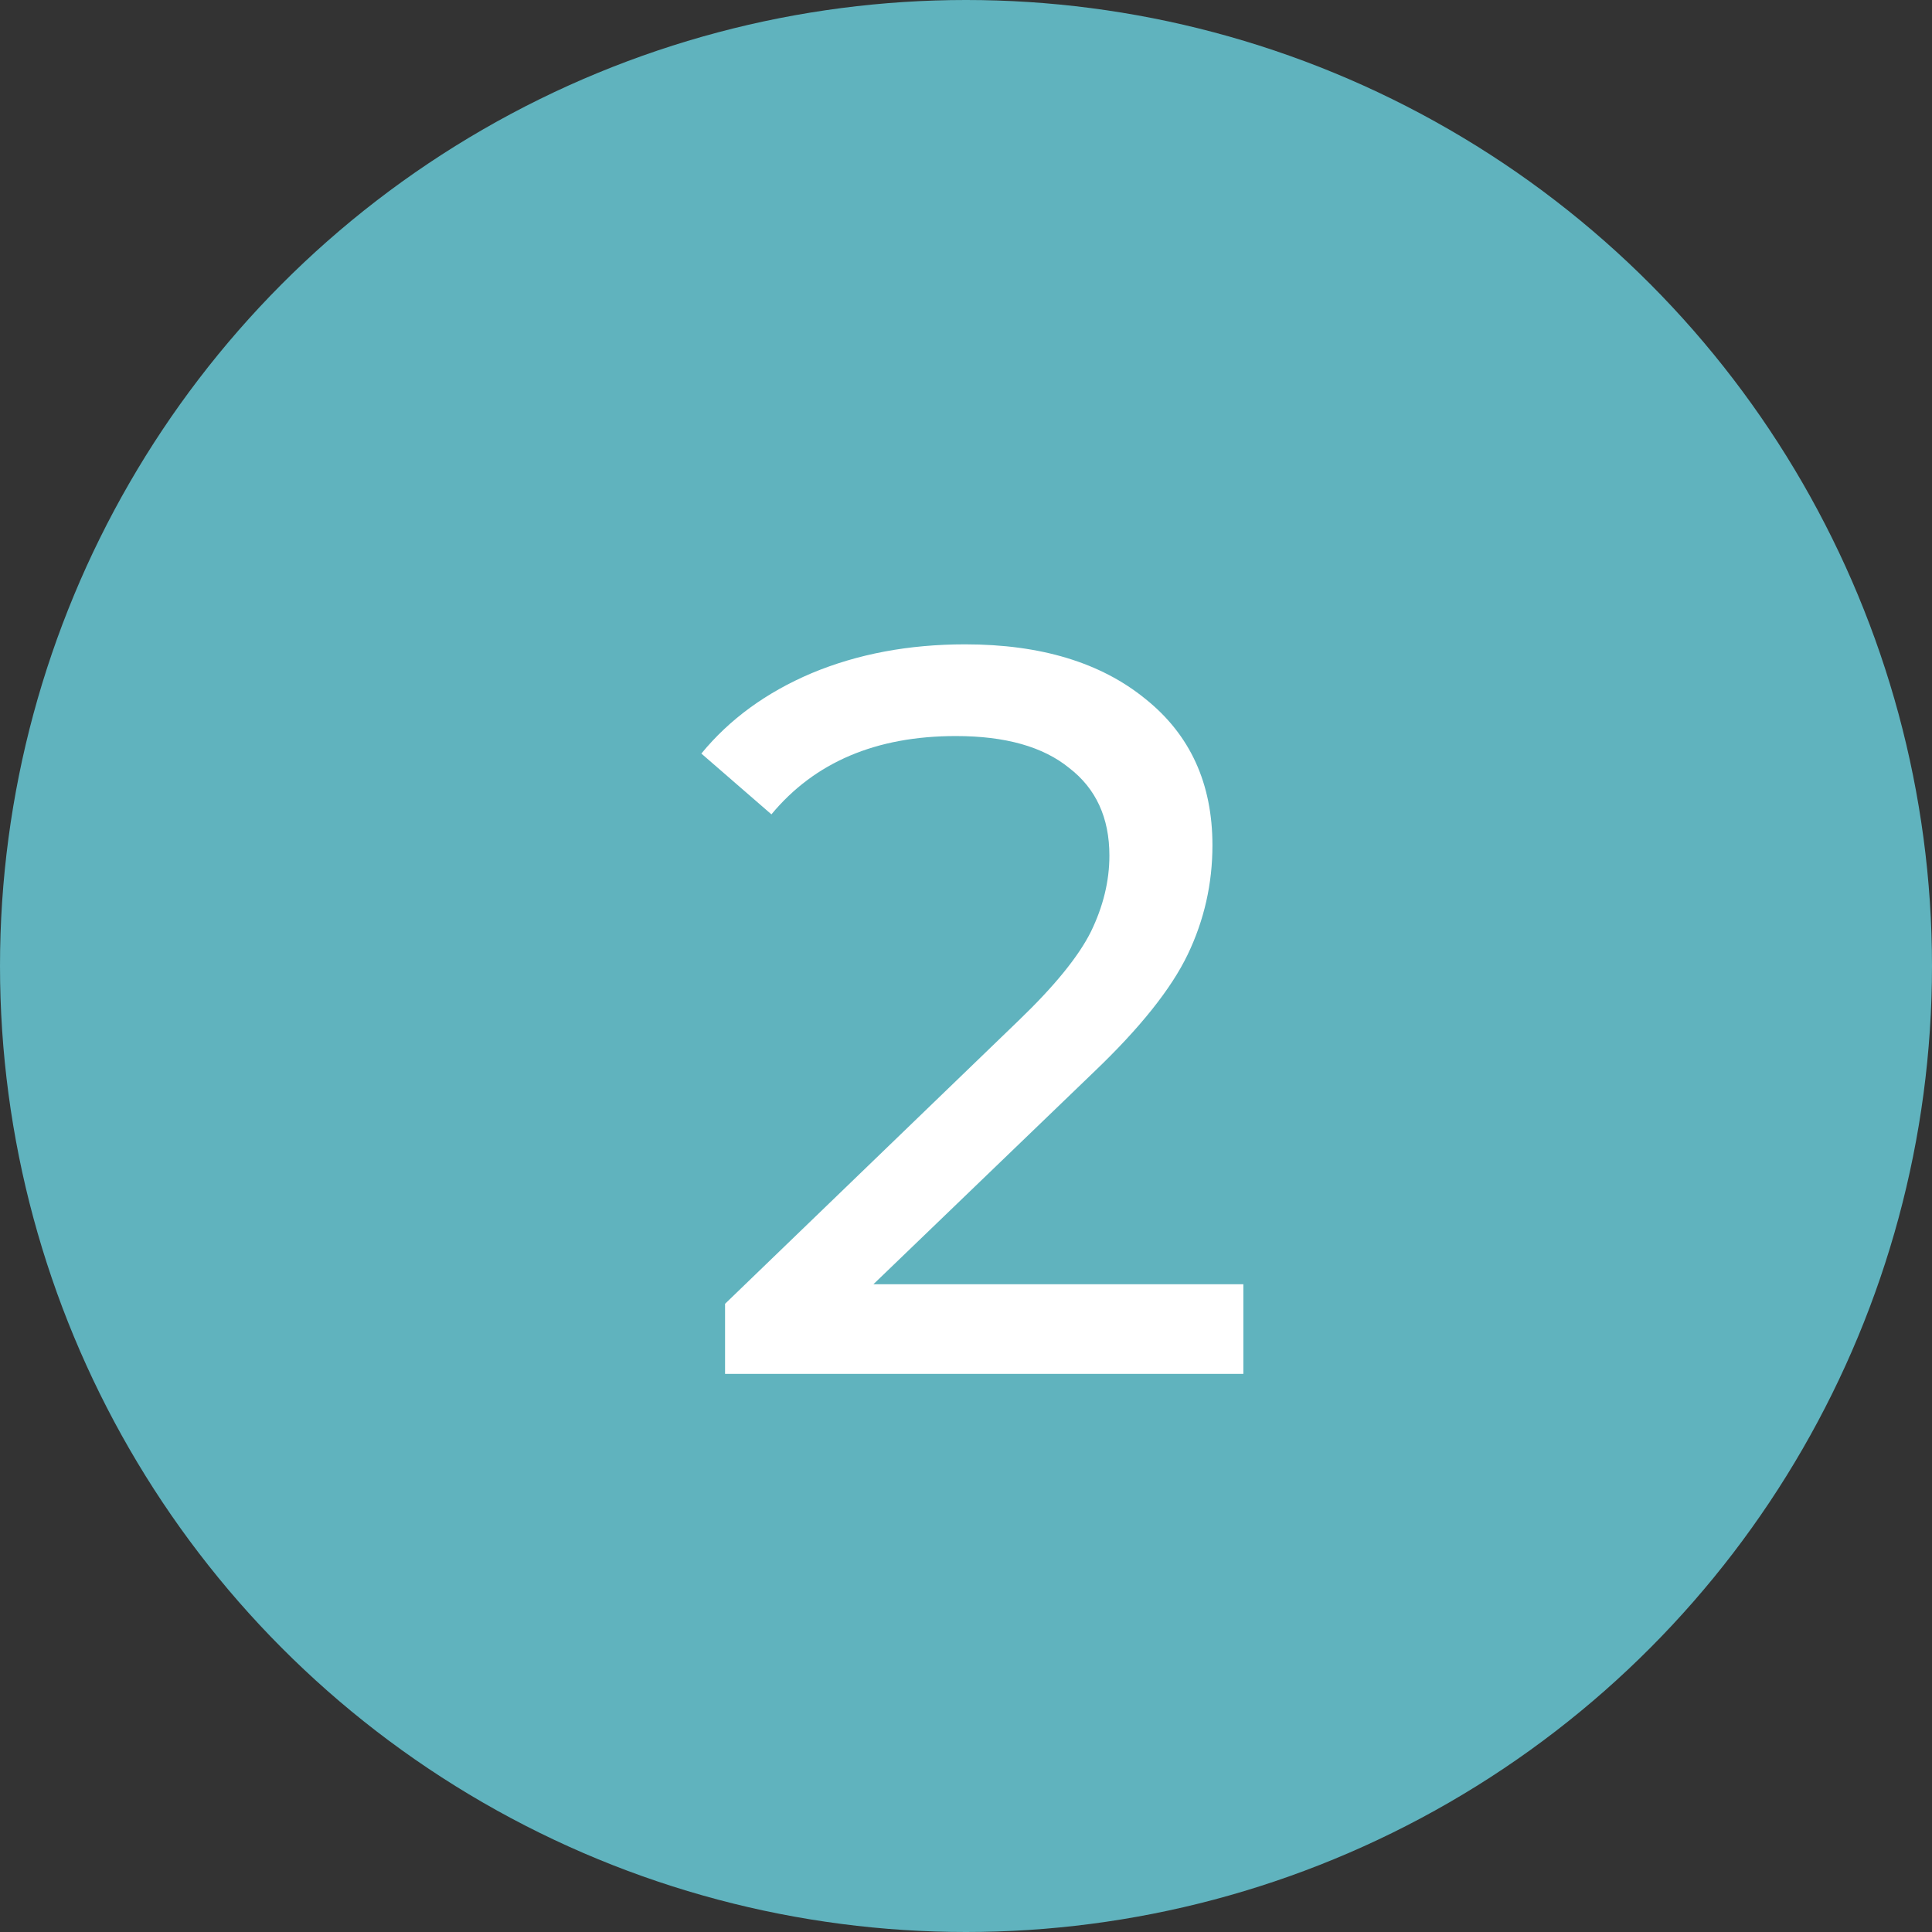 <svg width="45" height="45" viewBox="0 0 45 45" fill="none" xmlns="http://www.w3.org/2000/svg">
<rect x="0" y="0" width="45" height="45" fill="#333333" stroke="none"/>
<circle cx="22.5" cy="22.5" r="22.5" fill="#60B3BE"/>
<path d="M28.96 29.912V32H16.888V30.368L23.728 23.768C24.56 22.968 25.12 22.28 25.408 21.704C25.696 21.112 25.84 20.52 25.84 19.928C25.84 19.048 25.528 18.368 24.904 17.888C24.296 17.392 23.416 17.144 22.264 17.144C20.408 17.144 18.976 17.752 17.968 18.968L16.336 17.552C16.992 16.752 17.848 16.128 18.904 15.68C19.976 15.232 21.168 15.008 22.48 15.008C24.24 15.008 25.64 15.432 26.68 16.28C27.72 17.112 28.24 18.248 28.24 19.688C28.24 20.584 28.048 21.432 27.664 22.232C27.28 23.032 26.552 23.944 25.48 24.968L20.344 29.912H28.96Z" fill="white"/>
</svg>
